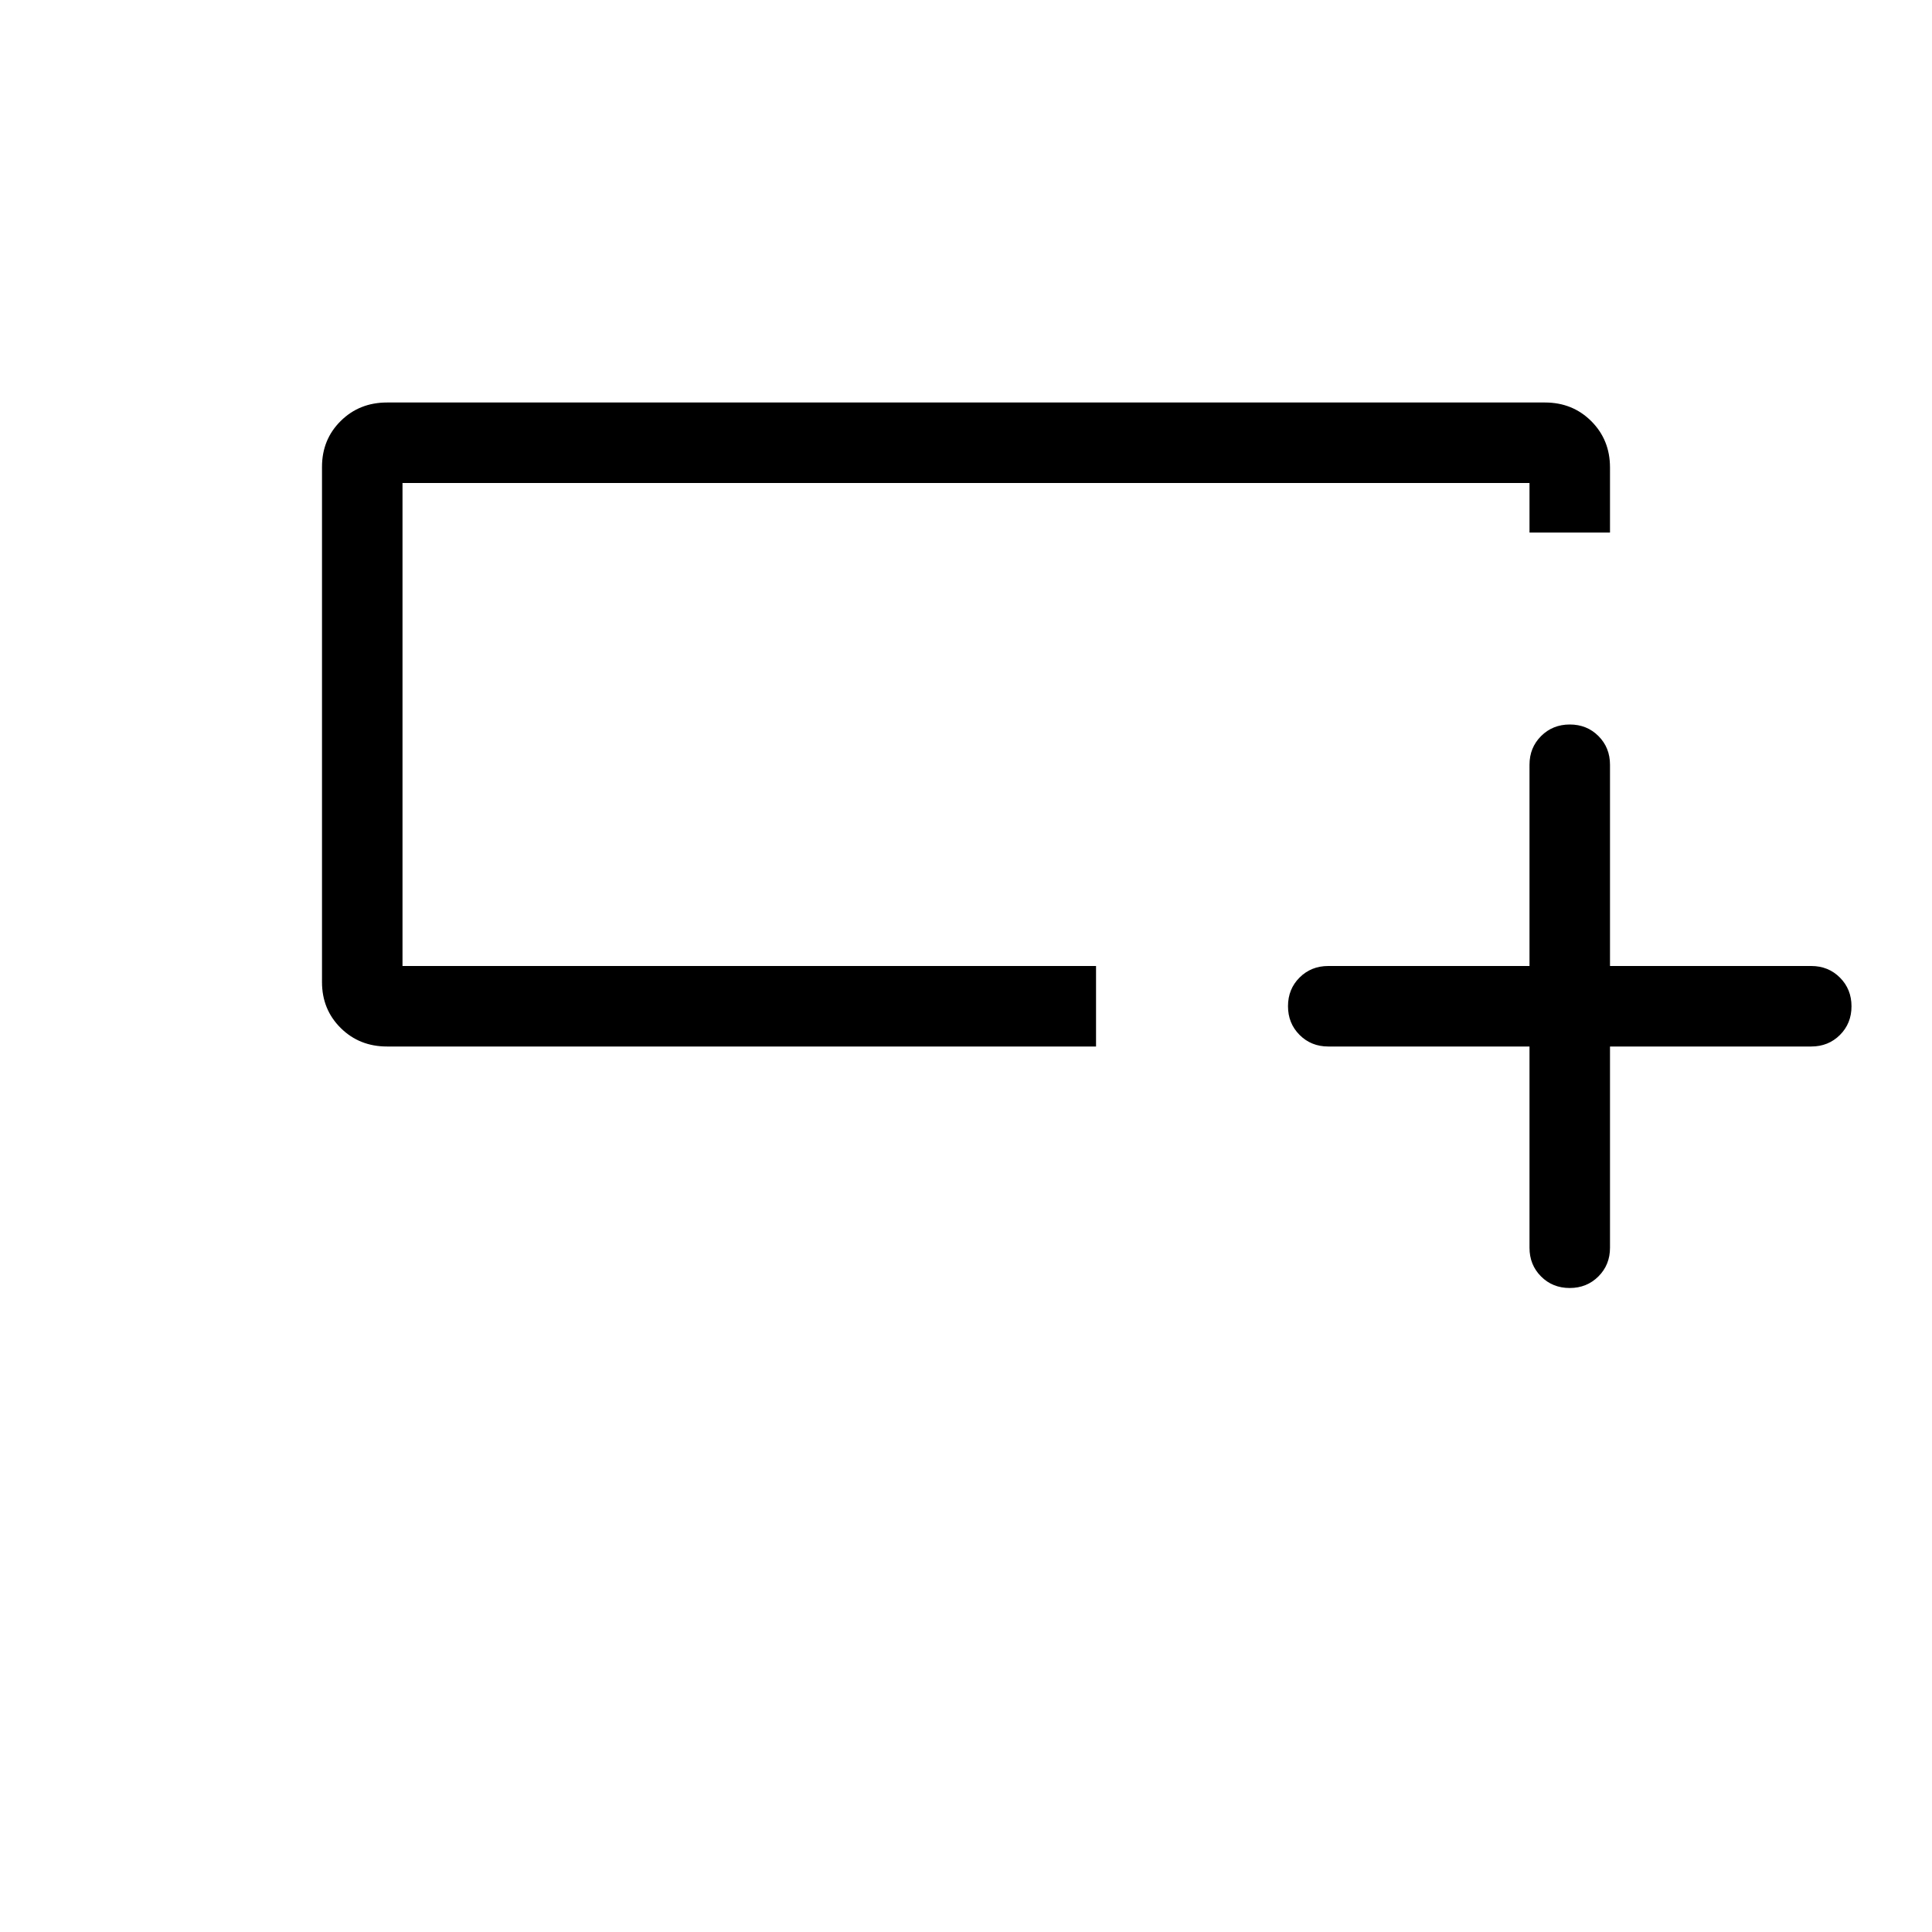 <svg xmlns="http://www.w3.org/2000/svg" height="24" viewBox="0 -960 960 960" width="24"><path d="M760-440H660q-8.5 0-14.25-5.758-5.75-5.757-5.75-14.269 0-8.511 5.75-14.242Q651.5-480 660-480h100v-100q0-8.5 5.758-14.25t14.269-5.75q8.512 0 14.242 5.75Q800-588.5 800-580v100h100q8.5 0 14.25 5.758t5.75 14.269q0 8.512-5.75 14.242Q908.5-440 900-440H800v100q0 8.5-5.758 14.25-5.757 5.75-14.269 5.75-8.511 0-14.242-5.75Q760-331.5 760-340v-100Zm-215.385 0H192.307q-13.73 0-23.019-9.2Q160-458.401 160-472.001v-256.014q0-13.601 9.288-22.793Q178.577-760 192.307-760h575.386q13.73 0 23.019 9.288Q800-741.423 800-727.693v32.308h-40V-720H200v240h344.615v40ZM200-575.385V-480v-240 144.615Z"/></svg>